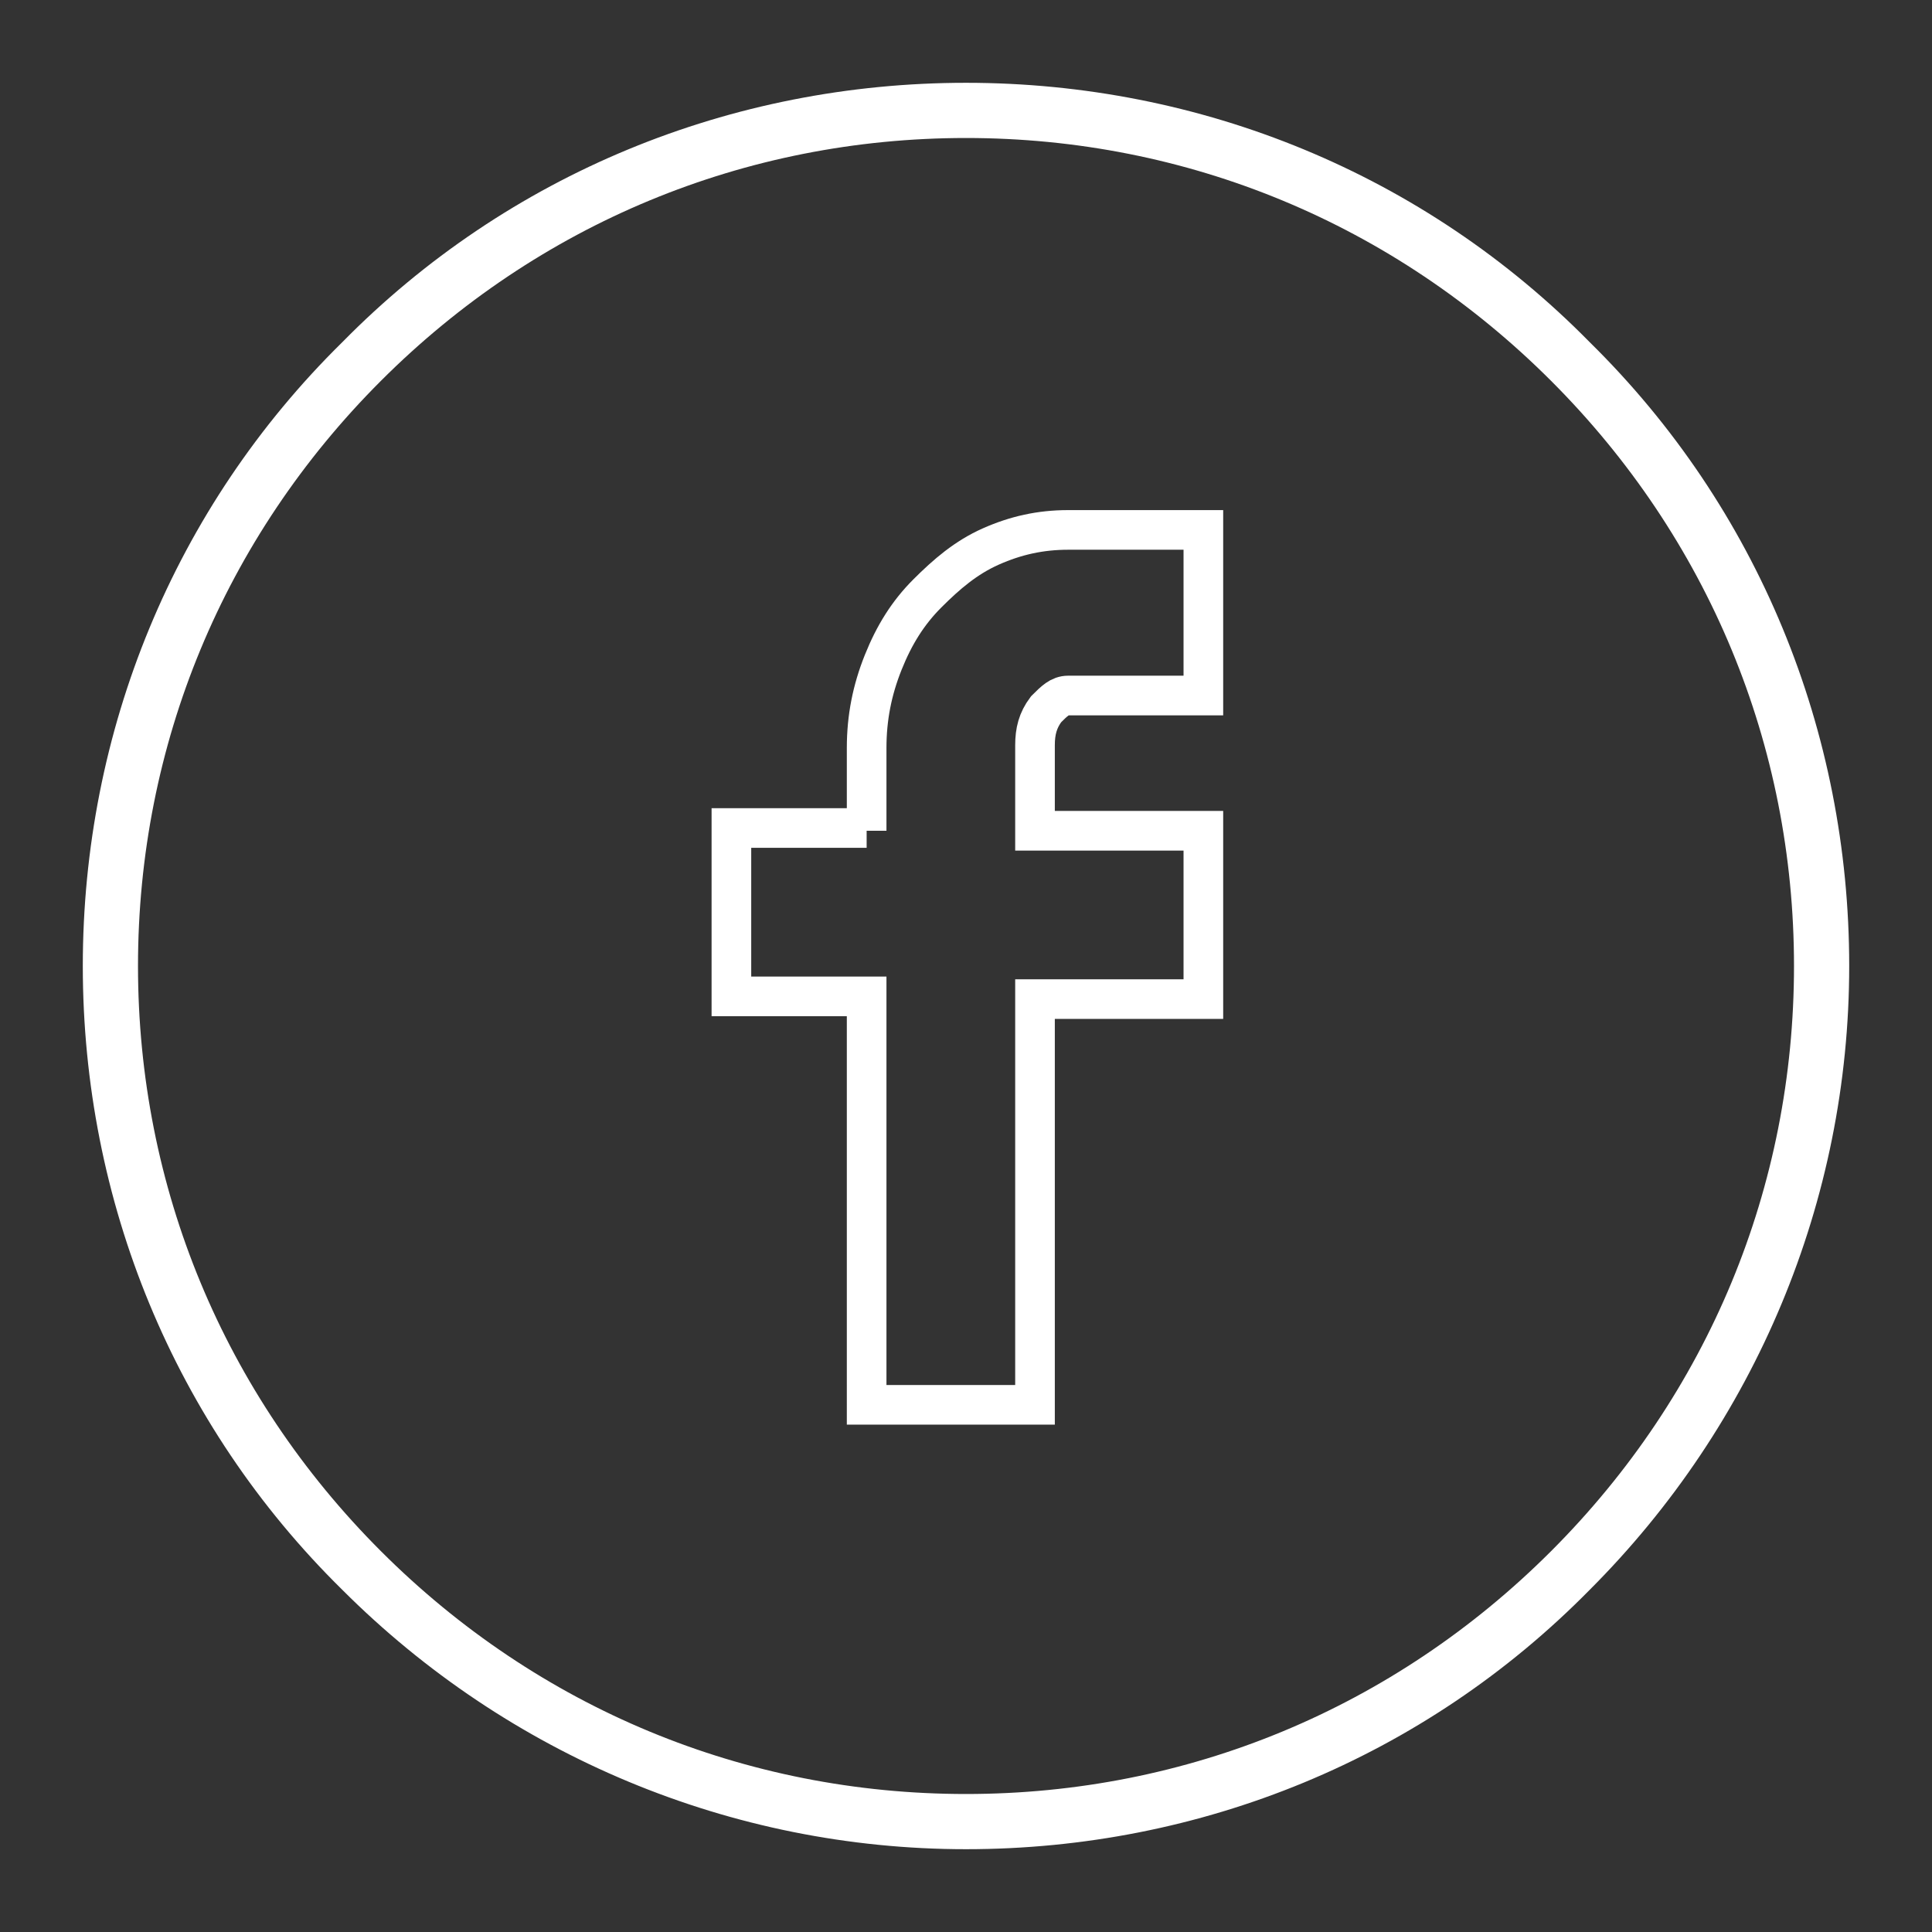<?xml version="1.0" encoding="utf-8"?>
<!-- Generator: Adobe Illustrator 21.1.0, SVG Export Plug-In . SVG Version: 6.00 Build 0)  -->
<svg version="1.1" id="Ebene_1" xmlns="http://www.w3.org/2000/svg" xmlns:xlink="http://www.w3.org/1999/xlink" x="0px" y="0px"
	 viewBox="0 0 70 70" style="enable-background:new 0 0 70 70;" xml:space="preserve">
<rect x="0" y="0" width="70" height="70" fill="#333333" stroke="none"/>
<style type="text/css">
	.st0{fill:#FFFFFF;}
	.st1{fill:none;stroke:#FFFFFF;stroke-width:1.436;stroke-miterlimit:10;}
</style>
<g>
	<g>
		<g>
			<path class="st0" d="M1915,1623c-8.5,0-16.6,3.3-22.6,9.4c-6,6-9.4,14.1-9.4,22.6s3.3,16.6,9.4,22.6c6,6,14.1,9.4,22.6,9.4
				s16.6-3.3,22.6-9.4c6-6,9.4-14.1,9.4-22.6s-3.3-16.6-9.4-22.6C1931.6,1626.3,1923.5,1623,1915,1623z M1936.2,1676.2
				c-5.7,5.7-13.2,8.8-21.2,8.8s-15.5-3.1-21.2-8.8c-5.7-5.7-8.8-13.2-8.8-21.2s3.1-15.5,8.8-21.2c5.7-5.7,13.2-8.8,21.2-8.8
				s15.5,3.1,21.2,8.8c5.7,5.7,8.8,13.2,8.8,21.2S1941.9,1670.5,1936.2,1676.2z"/>
		</g>
	</g>
	<g>
		<path class="st0" d="M1931.6,1666.5L1931.6,1666.5v-22.9c0-0.2-0.1-0.4-0.1-0.5c-0.3-0.9-0.9-1.4-1.9-1.5l0,0h-29.4
			c-0.2,0-0.4,0.1-0.5,0.1c-0.9,0.4-1.3,1-1.5,1.9l0,0v4h1.2v-3.7c0-0.7,0.5-1.2,1.2-1.2h28.6c0.7,0,1.2,0.5,1.2,1.2v22.2
			c0,0.3-0.1,0.6-0.3,0.8c-0.2,0.2-0.5,0.3-0.8,0.3h-10.1v1.2h10.5c0.2,0,0.4-0.1,0.5-0.1C1931,1668,1931.5,1667.4,1931.6,1666.5z"
			/>
		<path class="st0" d="M1931.6,1666.5h0.2v-0.1l0,0v-22.9l0,0c0-0.2-0.1-0.4-0.1-0.5c-0.3-1-1.1-1.5-2.1-1.7v0.2v-0.2l0,0l0,0h-29.4
			l0,0c-0.2,0-0.4,0.1-0.5,0.1c-0.9,0.4-1.5,1.1-1.6,2.1l0,0l0,0v4.2h1.7v-3.9c0-0.3,0.1-0.5,0.2-0.7c0.2-0.1,0.4-0.2,0.7-0.2h28.6
			c0.3,0,0.5,0.1,0.7,0.2c0.2,0.2,0.2,0.4,0.2,0.7v22.2l0,0l0,0c0,0.2-0.1,0.4-0.2,0.6c-0.2,0.2-0.4,0.2-0.6,0.2H1919v1.7h10.7l0,0
			c0.2,0,0.4-0.1,0.6-0.1c0.9-0.4,1.4-1,1.6-2l0,0L1931.6,1666.5h-0.2c-0.1,0.8-0.5,1.3-1.3,1.6c-0.1,0-0.3,0.1-0.4,0.1v0.2v-0.2
			h-10.2v-0.7h9.9c0.4,0,0.7-0.1,1-0.4c0.2-0.3,0.4-0.6,0.4-0.9v-0.1h-0.2h0.2v-22.2c0-0.4-0.1-0.8-0.4-1c-0.3-0.3-0.6-0.4-1-0.4
			h-28.6c-0.4,0-0.8,0.1-1,0.4c-0.3,0.3-0.4,0.6-0.4,1v3.4h-0.7v-3.7l0,0c0.1-0.9,0.5-1.3,1.3-1.7c0.1,0,0.2-0.1,0.4-0.1v-0.2v0.2
			h29.4v-0.2v0.2l0,0l0,0l0,0c0.9,0.1,1.4,0.5,1.7,1.4c0,0.1,0.1,0.2,0.1,0.4h0.2h-0.3L1931.6,1666.5L1931.6,1666.5L1931.6,1666.5
			h-0.2H1931.6z"/>
		<path class="st0" d="M1912.8,1668.4h1.2c0-0.4-0.1-0.8-0.1-1.2c-0.1-0.9-0.3-1.8-0.6-2.7c-0.5-1.6-1.2-3.1-2.2-4.5
			s-2.1-2.6-3.4-3.6c-2-1.5-4.2-2.6-6.6-3.2c-0.6-0.1-1.2-0.2-1.8-0.3c-0.3,0-0.5-0.1-0.8-0.1v1.2c1.2,0.1,2.3,0.3,3.5,0.6
			c2,0.6,3.8,1.6,5.4,2.9c1.8,1.5,3.2,3.3,4.1,5.4c0.6,1.2,1,2.5,1.2,3.8C1912.7,1667.3,1912.7,1667.9,1912.8,1668.4L1912.8,1668.4z
			"/>
		<path class="st0" d="M1912.8,1668.4v0.2h1.2h0.3v-0.3c0-0.4-0.1-0.8-0.1-1.2c-0.1-0.9-0.3-1.9-0.6-2.8c-0.5-1.6-1.3-3.2-2.2-4.5
			c-1-1.4-2.1-2.6-3.5-3.7c-2-1.6-4.3-2.6-6.7-3.2c-0.6-0.1-1.2-0.2-1.8-0.3c-0.3,0-0.6-0.1-0.9-0.1h-0.3v1.7h0.2
			c1.1,0.1,2.3,0.3,3.4,0.6c2,0.6,3.7,1.6,5.3,2.9c1.7,1.5,3.1,3.2,4.1,5.3c0.5,1.2,0.9,2.4,1.2,3.7c0.1,0.5,0.2,1.1,0.2,1.6l0,0
			v0.2L1912.8,1668.4L1912.8,1668.4h0.2l0,0c0-0.6-0.1-1.1-0.2-1.7c-0.2-1.3-0.6-2.6-1.2-3.9c-1-2.1-2.4-4-4.2-5.5
			c-1.6-1.4-3.5-2.4-5.5-3c-1.2-0.4-2.3-0.6-3.5-0.6v0.2h0.2v-1.2h-0.2v0.2c0.3,0,0.6,0,0.8,0.1c0.6,0.1,1.2,0.2,1.8,0.3
			c2.4,0.5,4.6,1.6,6.5,3.1c1.3,1,2.4,2.2,3.4,3.6c0.9,1.4,1.7,2.8,2.2,4.4c0.3,0.9,0.5,1.8,0.6,2.7c0.1,0.4,0.1,0.8,0.1,1.2h0.2
			v-0.2h-1.2V1668.4h0.2H1912.8z"/>
		<path class="st0" d="M1906.3,1668.4h1.2c-0.1-0.7-0.2-1.4-0.4-2c-0.6-1.8-1.6-3.3-2.9-4.6c-1-0.9-2.2-1.6-3.5-2
			c-0.7-0.3-1.5-0.4-2.3-0.5v1.2c0.5,0.1,1,0.2,1.5,0.3c1.3,0.4,2.5,1,3.5,1.9c1.3,1.1,2.1,2.5,2.6,4.1
			C1906.1,1667.3,1906.3,1667.9,1906.3,1668.4z"/>
		<path class="st0" d="M1906.3,1668.4v0.2h1.2h0.3v-0.3c-0.1-0.7-0.2-1.4-0.4-2.1c-0.6-1.8-1.6-3.4-3-4.7c-1-0.9-2.2-1.6-3.5-2.1
			c-0.8-0.3-1.6-0.4-2.4-0.5h-0.3v1.7h0.2c0.5,0.1,1,0.2,1.4,0.3c1.3,0.4,2.4,1,3.4,1.9c1.2,1.1,2.1,2.4,2.6,3.9
			c0.2,0.5,0.3,1.1,0.4,1.6v0.2L1906.3,1668.4L1906.3,1668.4h0.3c-0.1-0.6-0.2-1.2-0.4-1.7c-0.5-1.6-1.4-3-2.7-4.2
			c-1-0.9-2.2-1.6-3.6-2c-0.5-0.1-1-0.2-1.5-0.3v0.2h0.2v-1.2h-0.2v0.2c0.8,0.1,1.5,0.2,2.3,0.5c1.3,0.4,2.4,1.1,3.4,2
			c1.4,1.2,2.3,2.7,2.9,4.4c0.2,0.6,0.3,1.3,0.4,2h0.2v-0.2h-1.2L1906.3,1668.4h0.3H1906.3z"/>
		<path class="st0" d="M1898.4,1665.8v2.6h2.6C1900.6,1667.1,1899.7,1666.2,1898.4,1665.8z"/>
		<path class="st0" d="M1898.4,1665.8h-0.2v2.9h3.2l-0.1-0.3c-0.4-1.4-1.3-2.3-2.8-2.8l-0.3-0.1v0.3H1898.4l-0.1,0.2
			c1.3,0.4,2.1,1.2,2.5,2.5l0.2-0.1v-0.2h-2.4v-2.4H1898.4l-0.1,0.2L1898.4,1665.8z"/>
	</g>
</g>
<g>
	<g>
		<path class="st0" d="M35,3c-8.5,0-16.6,3.3-22.6,9.4C6.3,18.4,3,26.5,3,35s3.3,16.6,9.4,22.6c6,6,14.1,9.4,22.6,9.4
			s16.6-3.3,22.6-9.4c6-6,9.4-14.1,9.4-22.6s-3.3-16.6-9.4-22.6C51.6,6.3,43.5,3,35,3z M56.2,56.2C50.5,61.9,43,65,35,65
			s-15.5-3.1-21.2-8.8C8.1,50.5,5,43,5,35s3.1-15.5,8.8-21.2C19.5,8.1,27,5,35,5s15.5,3.1,21.2,8.8C61.9,19.5,65,27,65,35
			S61.9,50.5,56.2,56.2z"/>
		<g>
			<path class="st1" d="M31.4,30.1v-3c0-1.1,0.2-2.1,0.6-3.1c0.4-1,0.9-1.8,1.6-2.5c0.7-0.7,1.4-1.3,2.3-1.7
				c0.9-0.4,1.8-0.6,2.8-0.6h4.9v6h-4.9c-0.3,0-0.5,0.2-0.8,0.5c-0.3,0.4-0.4,0.8-0.4,1.3v3.1h6.1v6.1h-6.1v14.7h-6.1V36.1h-4.9
				v-6.1H31.4z"/>
		</g>
	</g>
</g>
</svg>
